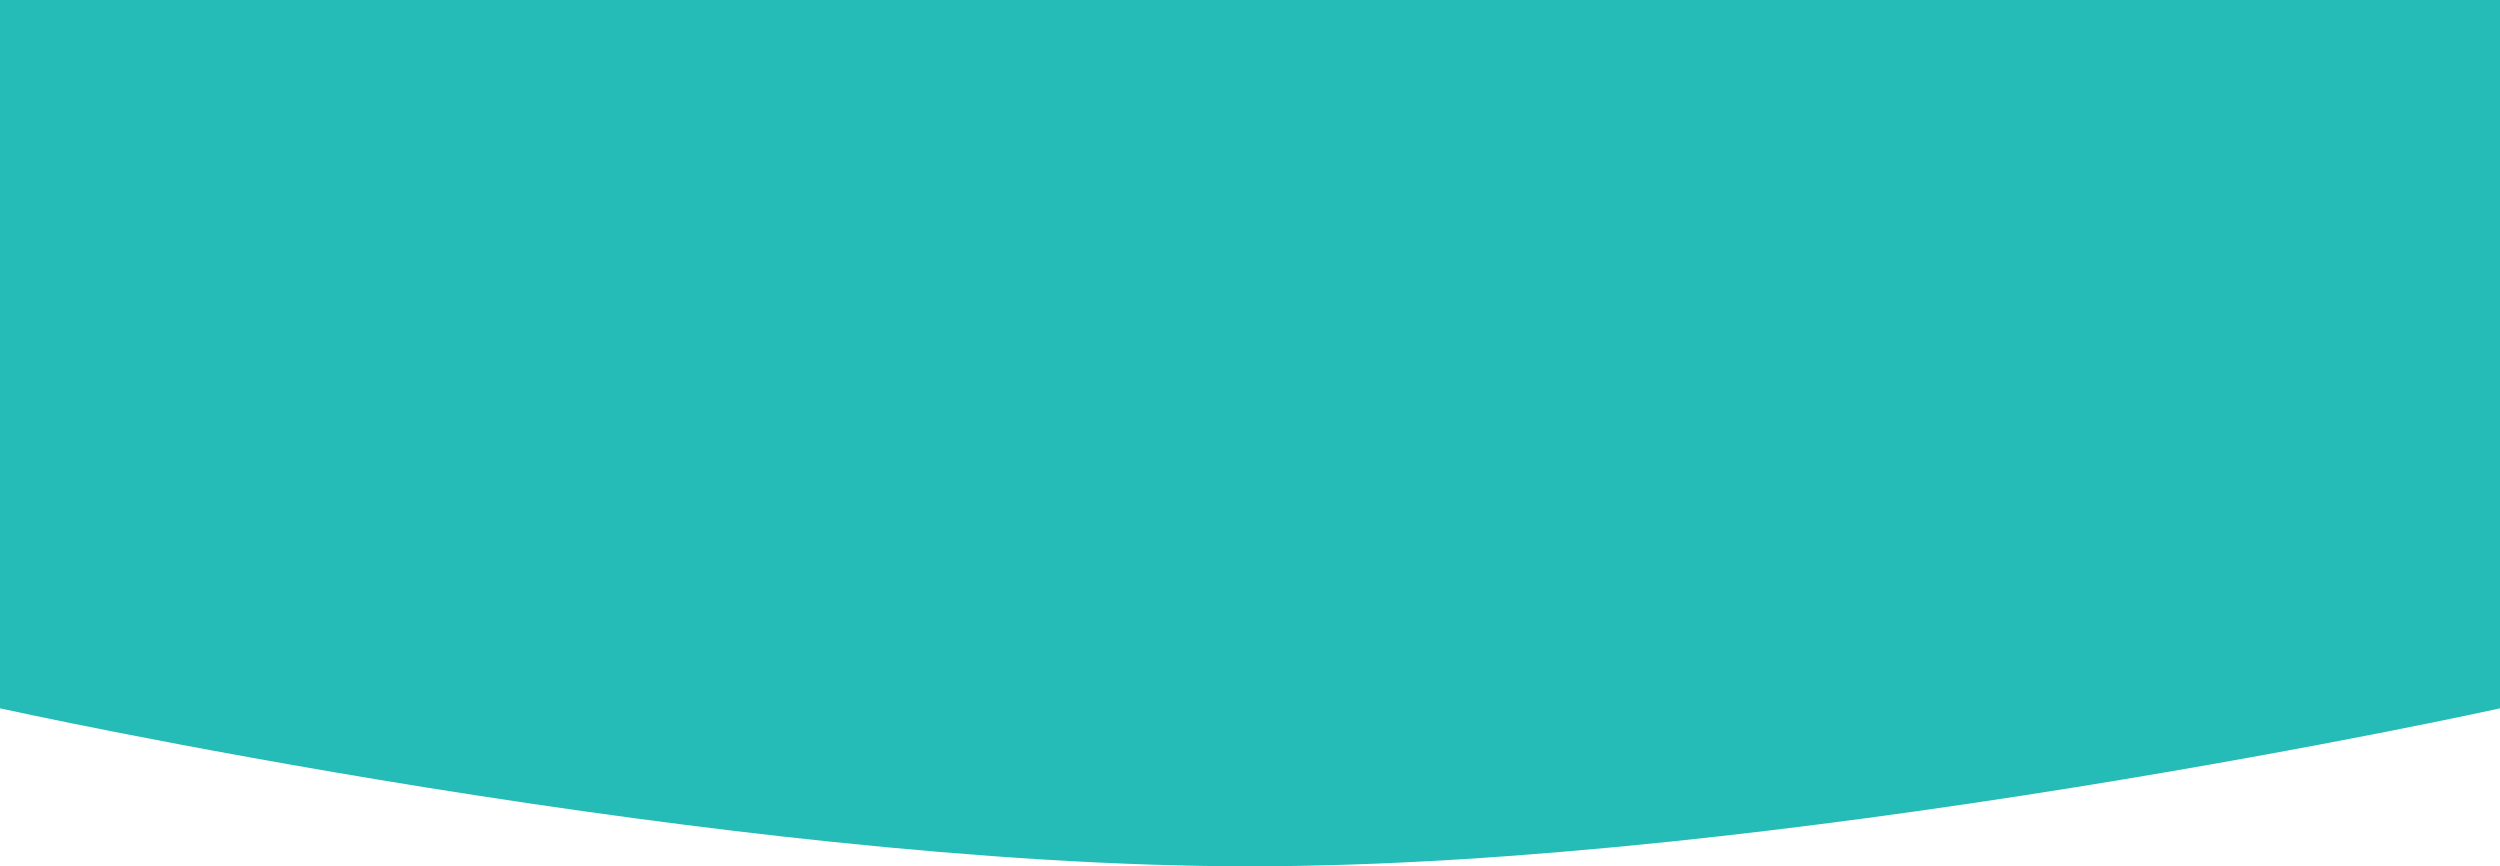 <svg xmlns="http://www.w3.org/2000/svg" width="1440.005" height="498.996" viewBox="0 0 1440.005 498.996">
  <path id="Exclusion_1" data-name="Exclusion 1" d="M15736,20410c-36.6,0-76.653-1.316-119.048-3.91-38.539-2.357-79.9-5.826-122.921-10.309-72.417-7.543-150.849-18.066-233.115-31.279-73.181-11.754-135.87-23.5-175.573-31.277-42.226-8.277-68.248-13.977-69.335-14.215l-.01,0v-408h1440l0,408-.041.01c-2.77.607-28.256,6.162-69.3,14.209-39.708,7.781-102.4,19.525-175.574,31.277-82.263,13.213-160.694,23.736-233.114,31.279-43.025,4.482-84.382,7.951-122.921,10.309C15812.652,20408.68,15772.6,20410,15736,20410Z" transform="translate(-15015.997 -19911)" fill="#25bbb7"/>
</svg>
